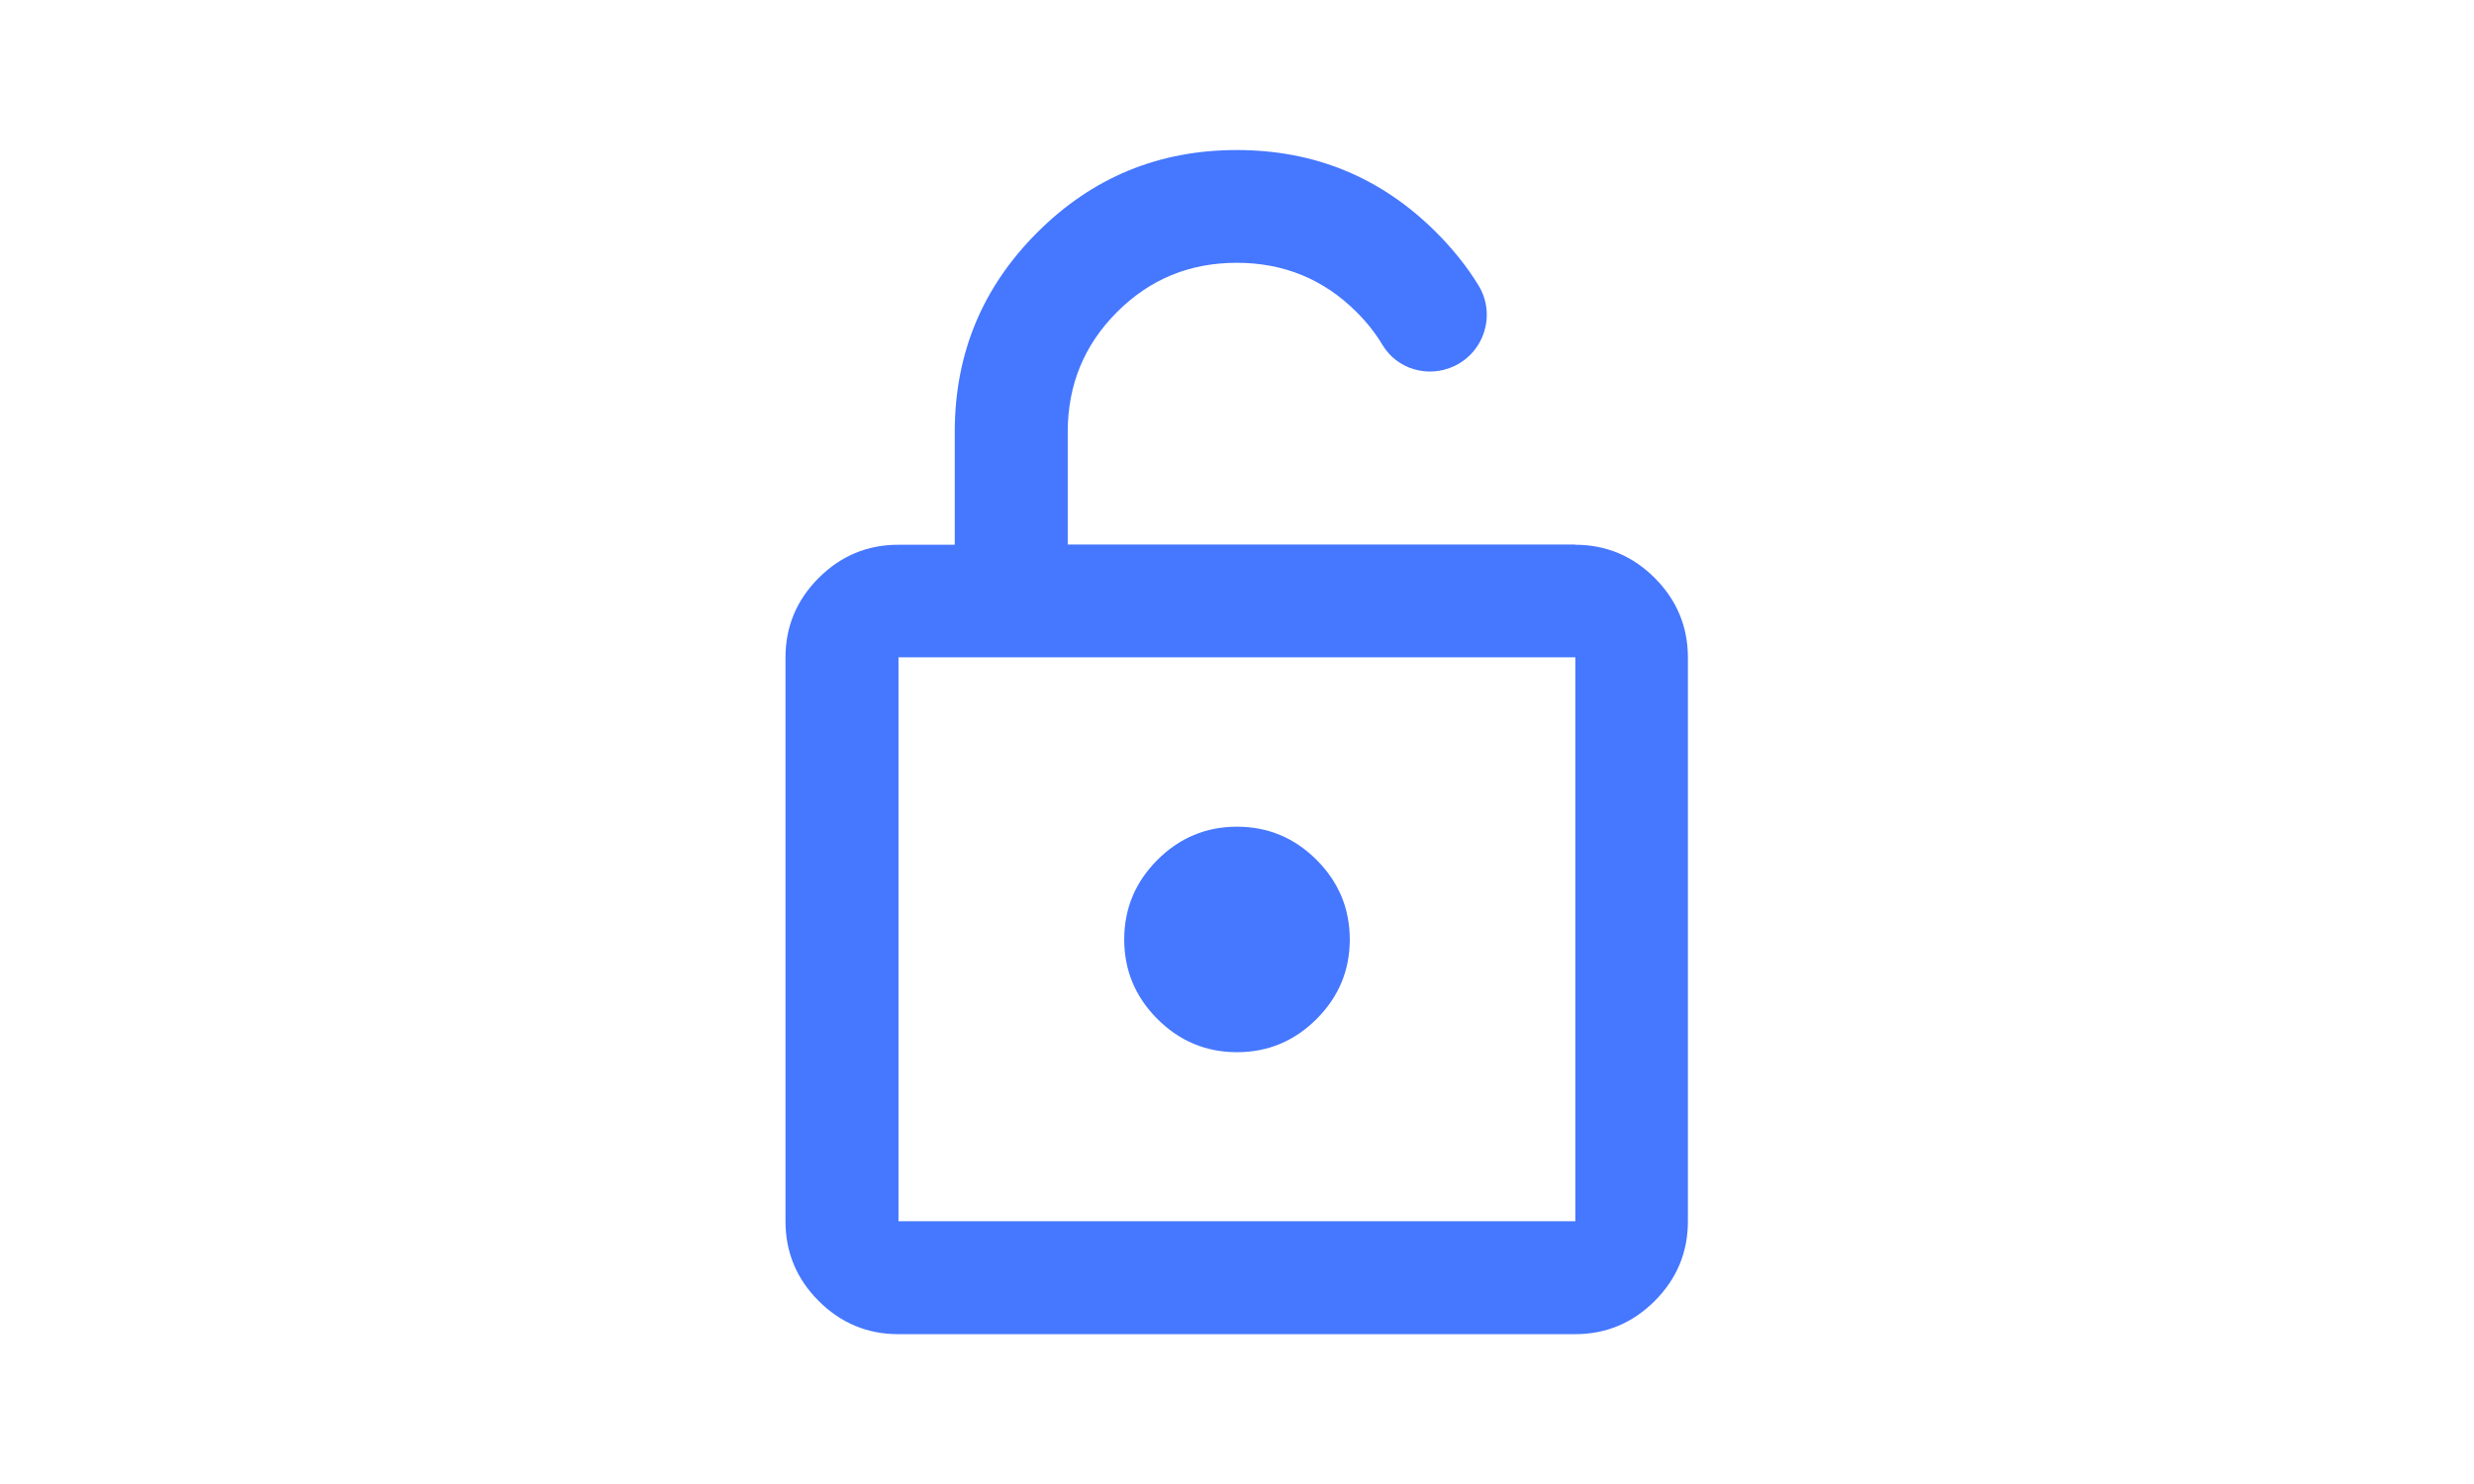 <?xml version="1.0" encoding="UTF-8"?><svg id="_レイヤー_2" xmlns="http://www.w3.org/2000/svg" viewBox="0 0 120 72"><defs><style>.cls-1{fill:none;}.cls-1,.cls-2{stroke-width:0px;}.cls-2{fill:#4577ff;}</style></defs><g id="_2"><rect class="cls-1" x="24" y="-24" width="72" height="120" rx="20" ry="20" transform="translate(96 -24) rotate(90)"/><path class="cls-2" d="M76.41,26.42h-24.62v-5.47c0-2.28.8-4.22,2.39-5.81,1.6-1.6,3.53-2.39,5.81-2.39s4.22.8,5.81,2.39c.5.5.92,1.03,1.26,1.6.71,1.18,2.21,1.61,3.46,1.03h0c1.49-.69,2.05-2.53,1.19-3.93-.56-.91-1.24-1.76-2.04-2.56-2.67-2.67-5.89-4-9.68-4s-7.01,1.33-9.68,4c-2.67,2.67-4,5.89-4,9.68v5.47h-2.74c-1.5,0-2.79.54-3.86,1.61-1.07,1.07-1.61,2.36-1.61,3.86v27.36c0,1.5.54,2.79,1.61,3.86,1.07,1.07,2.36,1.61,3.86,1.61h32.83c1.5,0,2.79-.54,3.86-1.61,1.07-1.07,1.61-2.36,1.61-3.86v-27.36c0-1.5-.54-2.79-1.61-3.86-1.07-1.07-2.36-1.61-3.86-1.61ZM76.41,59.25h-32.83v-27.36h32.83v27.36Z"/><path class="cls-2" d="M60,51.05c1.5,0,2.79-.54,3.86-1.61,1.07-1.07,1.61-2.36,1.61-3.86s-.54-2.79-1.61-3.86c-1.07-1.07-2.36-1.61-3.86-1.61s-2.79.54-3.86,1.61c-1.07,1.07-1.61,2.36-1.61,3.86s.54,2.79,1.61,3.86c1.07,1.07,2.36,1.61,3.86,1.61Z"/></g></svg>
